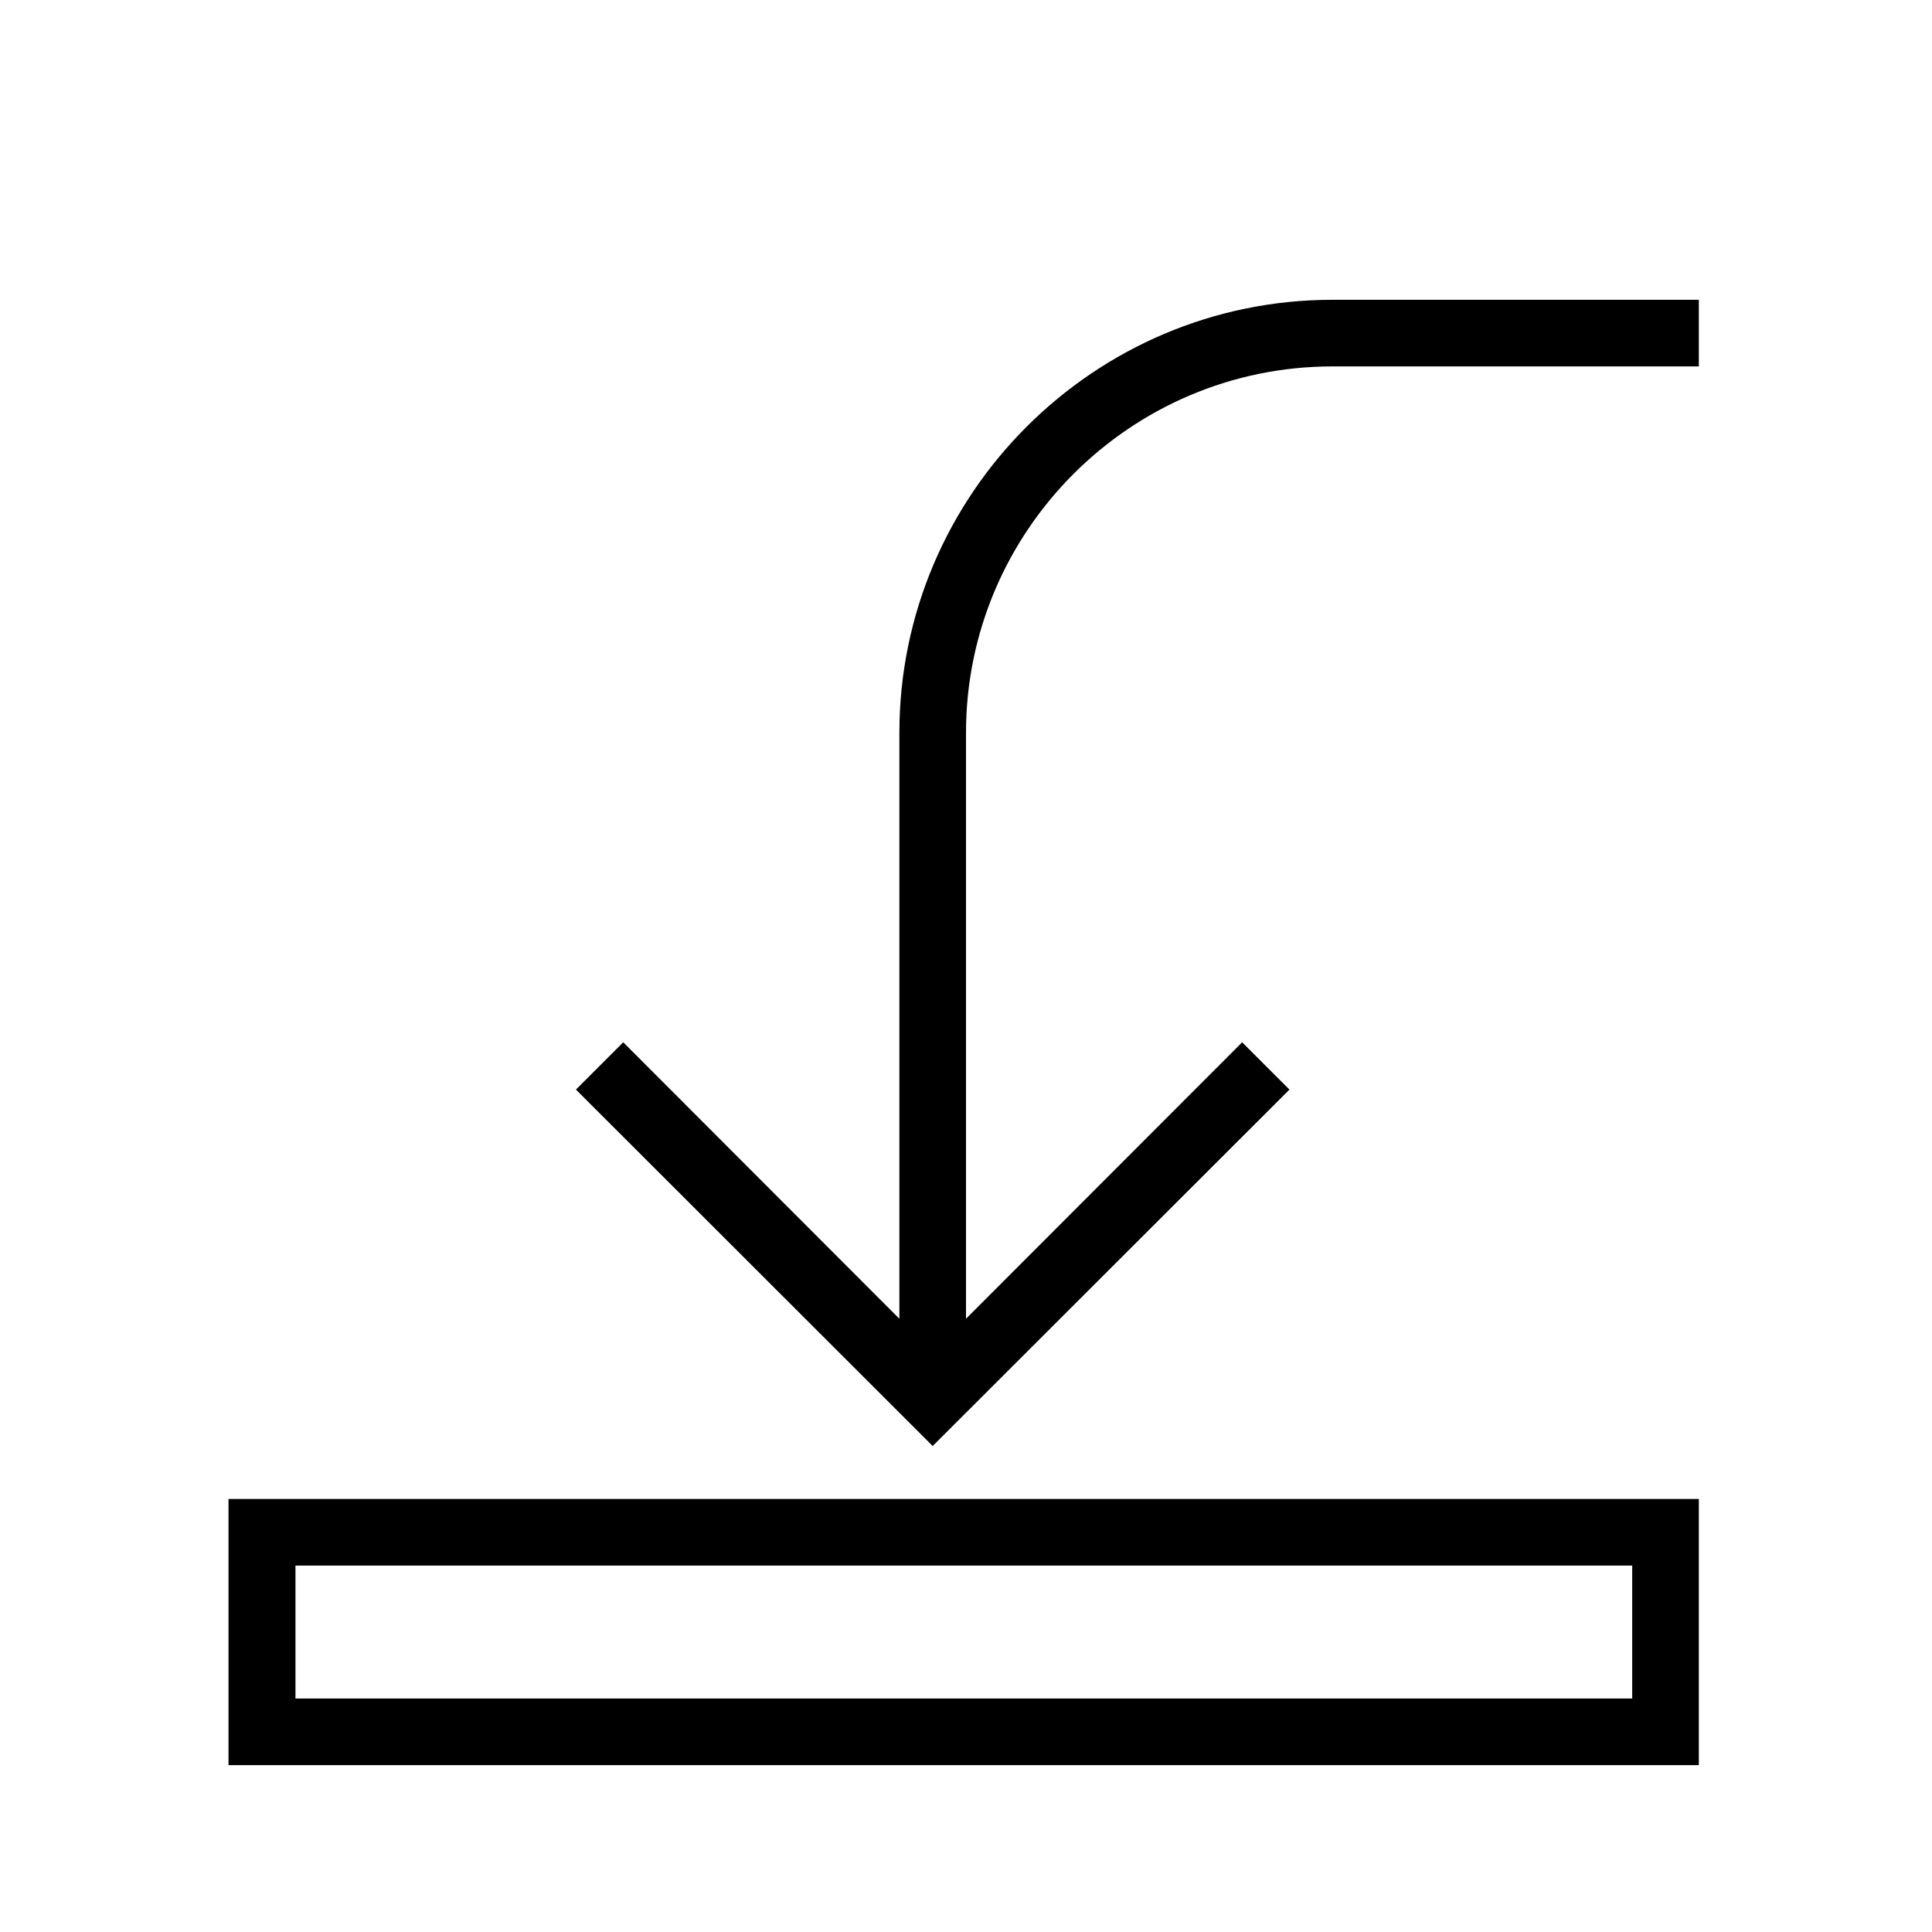 <?xml version="1.0" encoding="UTF-8"?>
<!DOCTYPE svg PUBLIC "-//W3C//DTD SVG 1.1//EN" "http://www.w3.org/Graphics/SVG/1.1/DTD/svg11.dtd">
<svg xmlns="http://www.w3.org/2000/svg" xml:space="preserve" width="580px" height="580px" shape-rendering="geometricPrecision" text-rendering="geometricPrecision" image-rendering="optimizeQuality" fill-rule="nonzero" clip-rule="nonzero" viewBox="0 0 5800 5800" xmlns:xlink="http://www.w3.org/1999/xlink">
	<title>arrow_into icon</title>
	<desc>arrow_into icon from the IconExperience.com I-Collection. Copyright by INCORS GmbH (www.incors.com).</desc>
		<path id="curve28"  d="M5100 4500l0 799 -4414 0 0 -799 4414 0zm-200 200l-4013 0 0 399 4013 0 0 -399zm200 -3600l-1100 0c-606,0 -1100,494 -1100,1100l0 1759 829 -830 142 142 -1071 1070 -1071 -1070 142 -142 829 830 0 -1759c0,-716 584,-1300 1300,-1300l1100 0 0 200z"/>
</svg>